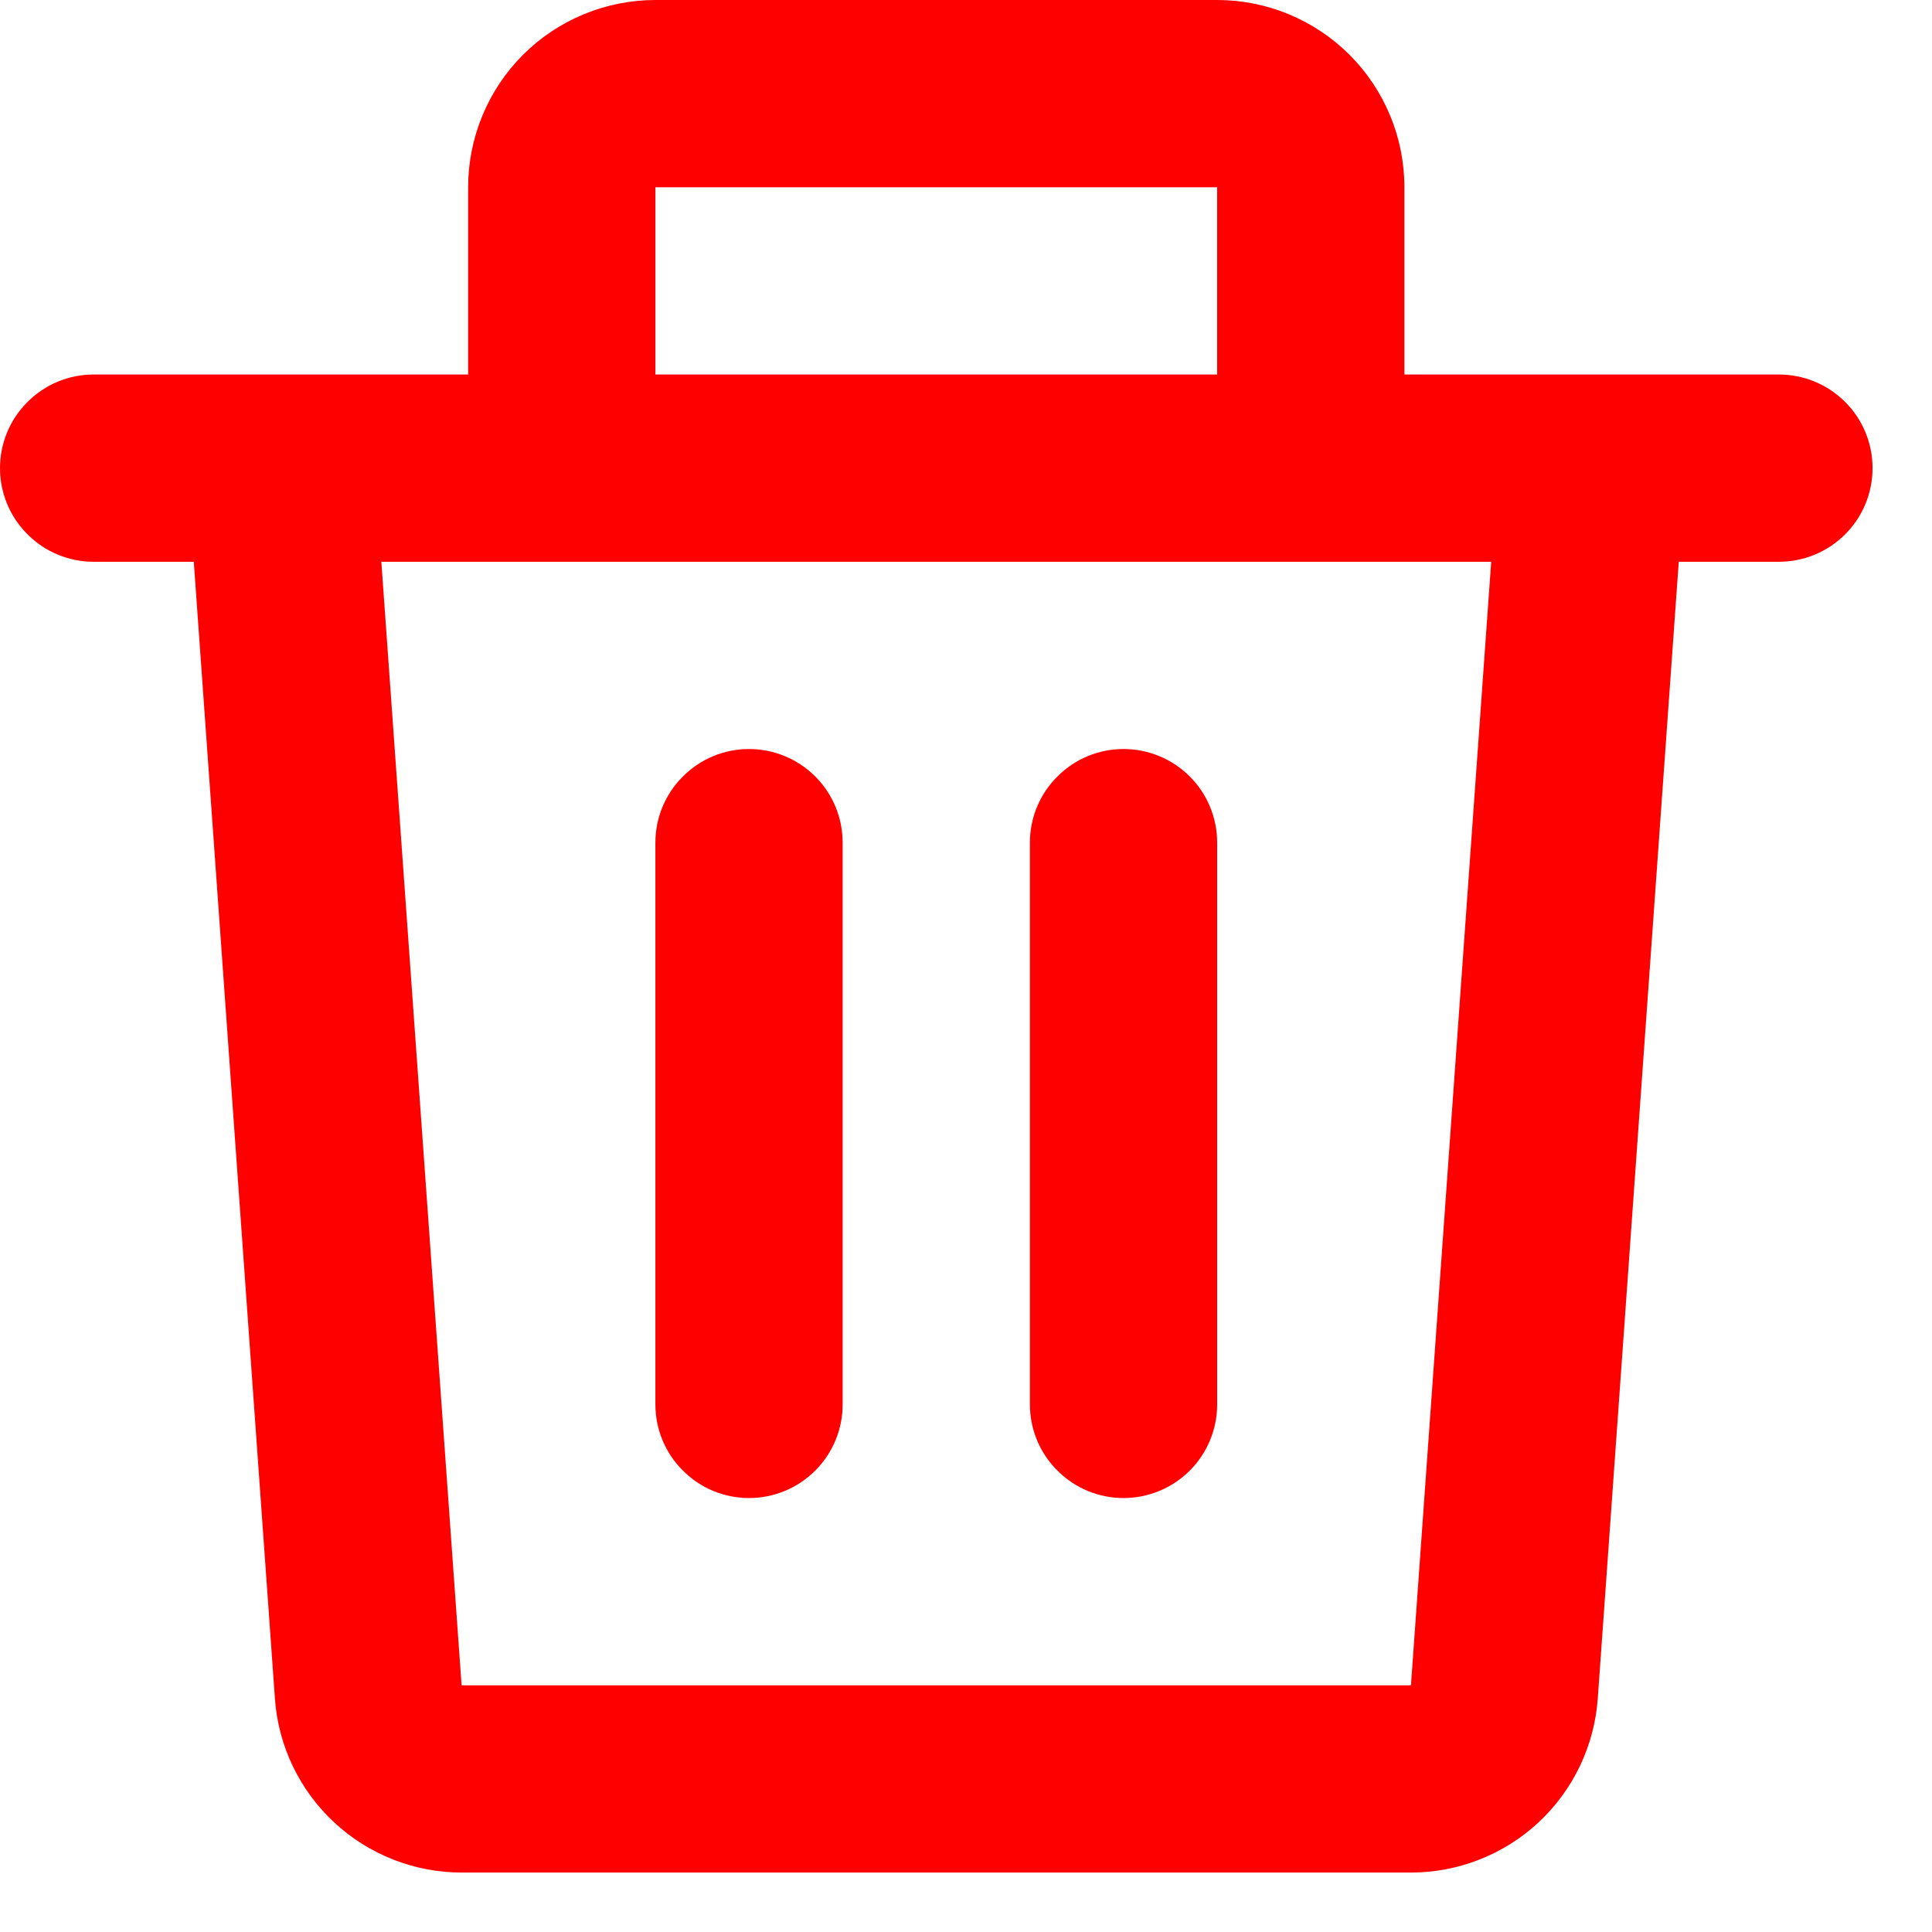 <svg width="13" height="13" viewBox="0 0 13 13" fill="none" xmlns="http://www.w3.org/2000/svg">
<path d="M9.45 1.26C9.45 0.926 9.317 0.605 9.081 0.369C8.845 0.133 8.524 0 8.19 0H4.41C4.076 0 3.755 0.133 3.519 0.369C3.283 0.605 3.15 0.926 3.15 1.26V2.52H0.63C0.463 2.52 0.303 2.586 0.185 2.705C0.066 2.823 9.63211e-05 2.983 9.63211e-05 3.15C9.63211e-05 3.317 0.066 3.477 0.185 3.595C0.303 3.714 0.463 3.78 0.63 3.78H1.304L1.85 11.43C1.872 11.747 2.015 12.045 2.248 12.262C2.481 12.479 2.788 12.6 3.107 12.6H9.494C9.813 12.6 10.12 12.479 10.353 12.262C10.586 12.045 10.728 11.747 10.751 11.43L11.296 3.78H11.97C12.137 3.78 12.297 3.714 12.416 3.595C12.534 3.477 12.6 3.317 12.6 3.15C12.6 2.983 12.534 2.823 12.416 2.705C12.297 2.586 12.137 2.52 11.97 2.52H9.45V1.26ZM8.19 2.52H4.41V1.26H8.19V2.52ZM10.034 3.78L9.494 11.34H3.106L2.566 3.78H10.034ZM7.56 5.04C7.393 5.04 7.233 5.106 7.115 5.225C6.996 5.343 6.93 5.503 6.93 5.67V9.45C6.93 9.617 6.996 9.777 7.115 9.895C7.233 10.014 7.393 10.08 7.56 10.08C7.727 10.08 7.887 10.014 8.006 9.895C8.124 9.777 8.19 9.617 8.19 9.45V5.67C8.19 5.503 8.124 5.343 8.006 5.225C7.887 5.106 7.727 5.04 7.56 5.04ZM5.04 5.04C4.873 5.04 4.713 5.106 4.595 5.225C4.476 5.343 4.41 5.503 4.41 5.67V9.45C4.41 9.617 4.476 9.777 4.595 9.895C4.713 10.014 4.873 10.08 5.04 10.08C5.207 10.08 5.367 10.014 5.486 9.895C5.604 9.777 5.67 9.617 5.67 9.45V5.67C5.67 5.503 5.604 5.343 5.486 5.225C5.367 5.106 5.207 5.04 5.04 5.04Z" fill="#FF0000"/>
</svg>
